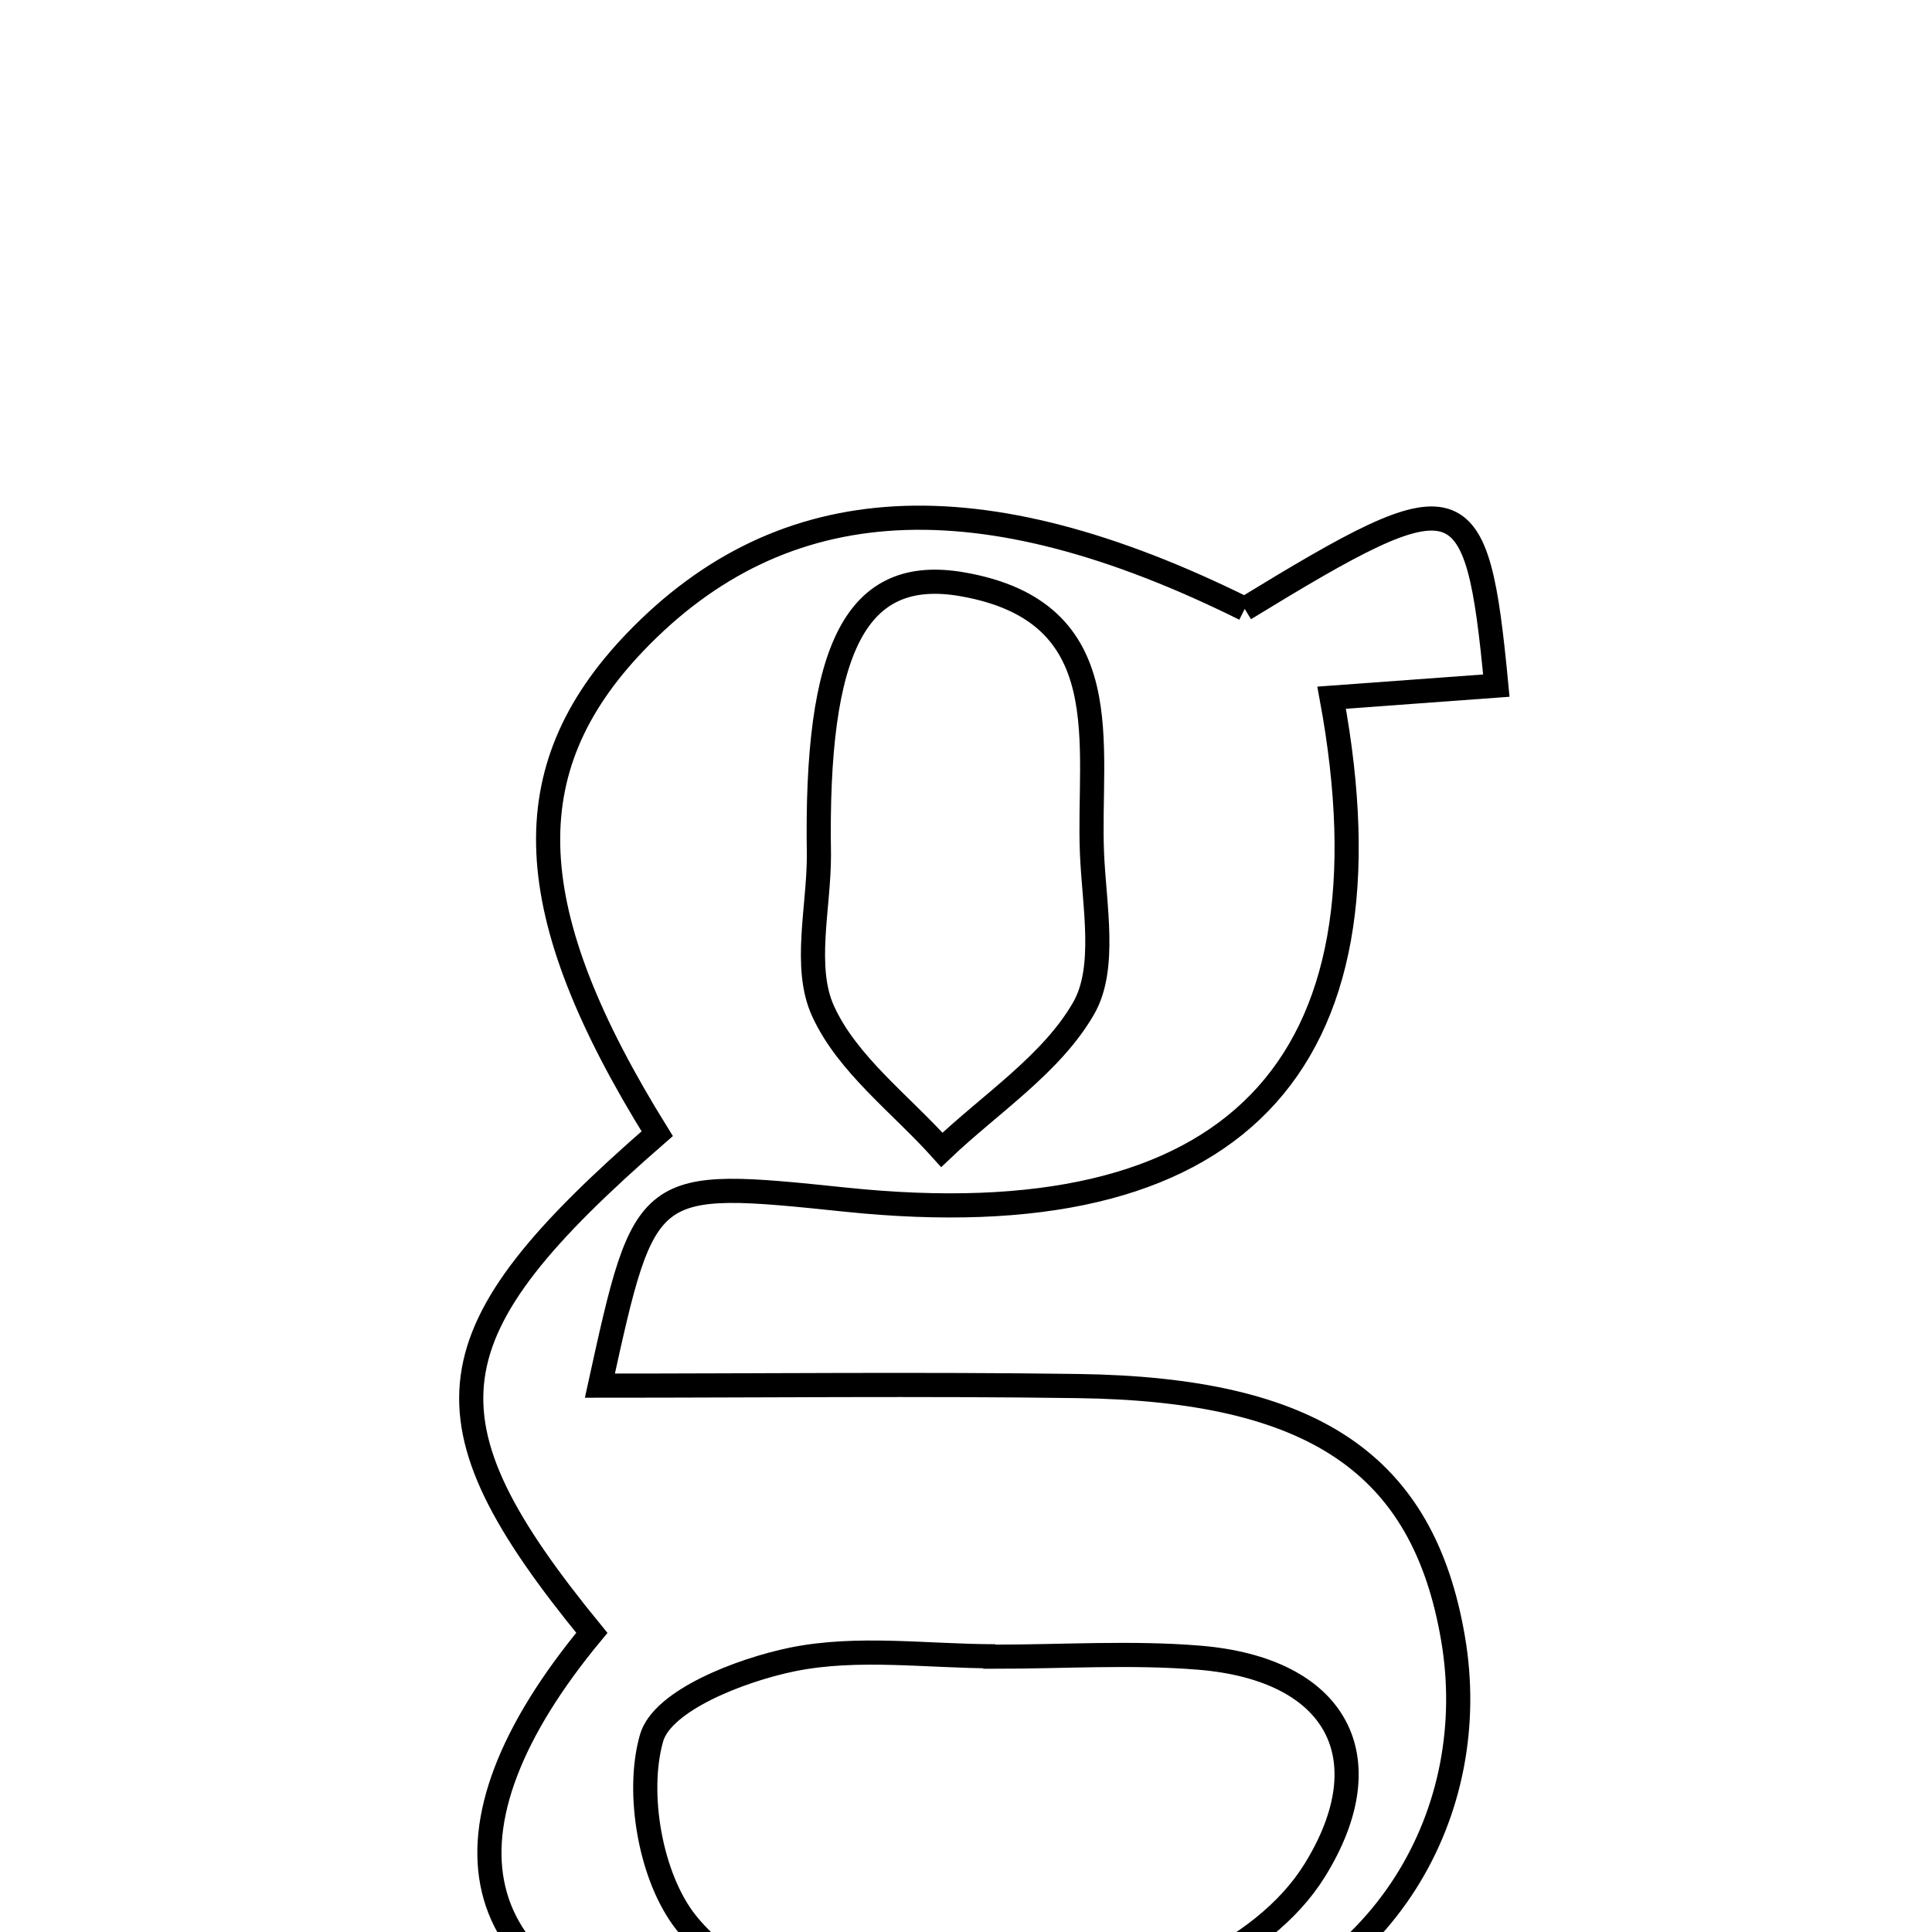 <svg xmlns="http://www.w3.org/2000/svg" viewBox="0.0 0.0 24.0 24.0" height="200px" width="200px"><path fill="none" stroke="black" stroke-width=".3" stroke-opacity="1.0"  filling="0" d="M11.954 7.258 C13.929 7.602 13.509 9.258 13.565 10.599 C13.592 11.249 13.748 12.025 13.462 12.524 C13.063 13.219 12.305 13.708 11.7 14.284 C11.191 13.716 10.523 13.22 10.223 12.557 C9.977 12.016 10.173 11.276 10.173 10.624 C10.129 8.039 10.637 7.029 11.954 7.258"></path>
<path fill="none" stroke="black" stroke-width=".3" stroke-opacity="1.0"  filling="0" d="M15.462 7.564 C18.159 5.916 18.344 5.96 18.588 8.517 C17.905 8.567 17.227 8.617 16.542 8.667 C17.396 13.277 15.307 15.401 10.509 14.903 C8.016 14.644 8.016 14.644 7.452 17.213 C9.482 17.213 11.436 17.191 13.389 17.218 C16.322 17.258 17.68 18.188 18.05 20.353 C18.416 22.49 17.213 24.682 14.727 25.266 C12.784 25.723 10.572 25.762 8.631 25.322 C5.706 24.66 5.319 22.735 7.352 20.284 C5.162 17.608 5.323 16.555 8.164 14.083 C6.447 11.32 6.368 9.563 7.891 7.975 C9.726 6.062 12.168 5.929 15.462 7.564"></path>
<path fill="none" stroke="black" stroke-width=".3" stroke-opacity="1.0"  filling="0" d="M12.365 20.575 C12.365 20.576 12.365 20.579 12.365 20.58 C13.207 20.58 14.055 20.524 14.892 20.592 C16.612 20.731 17.196 21.836 16.334 23.231 C15.03 25.342 10.068 25.825 8.524 23.884 C8.08 23.325 7.898 22.273 8.094 21.59 C8.228 21.124 9.193 20.748 9.844 20.614 C10.654 20.449 11.522 20.575 12.365 20.575"></path></svg>